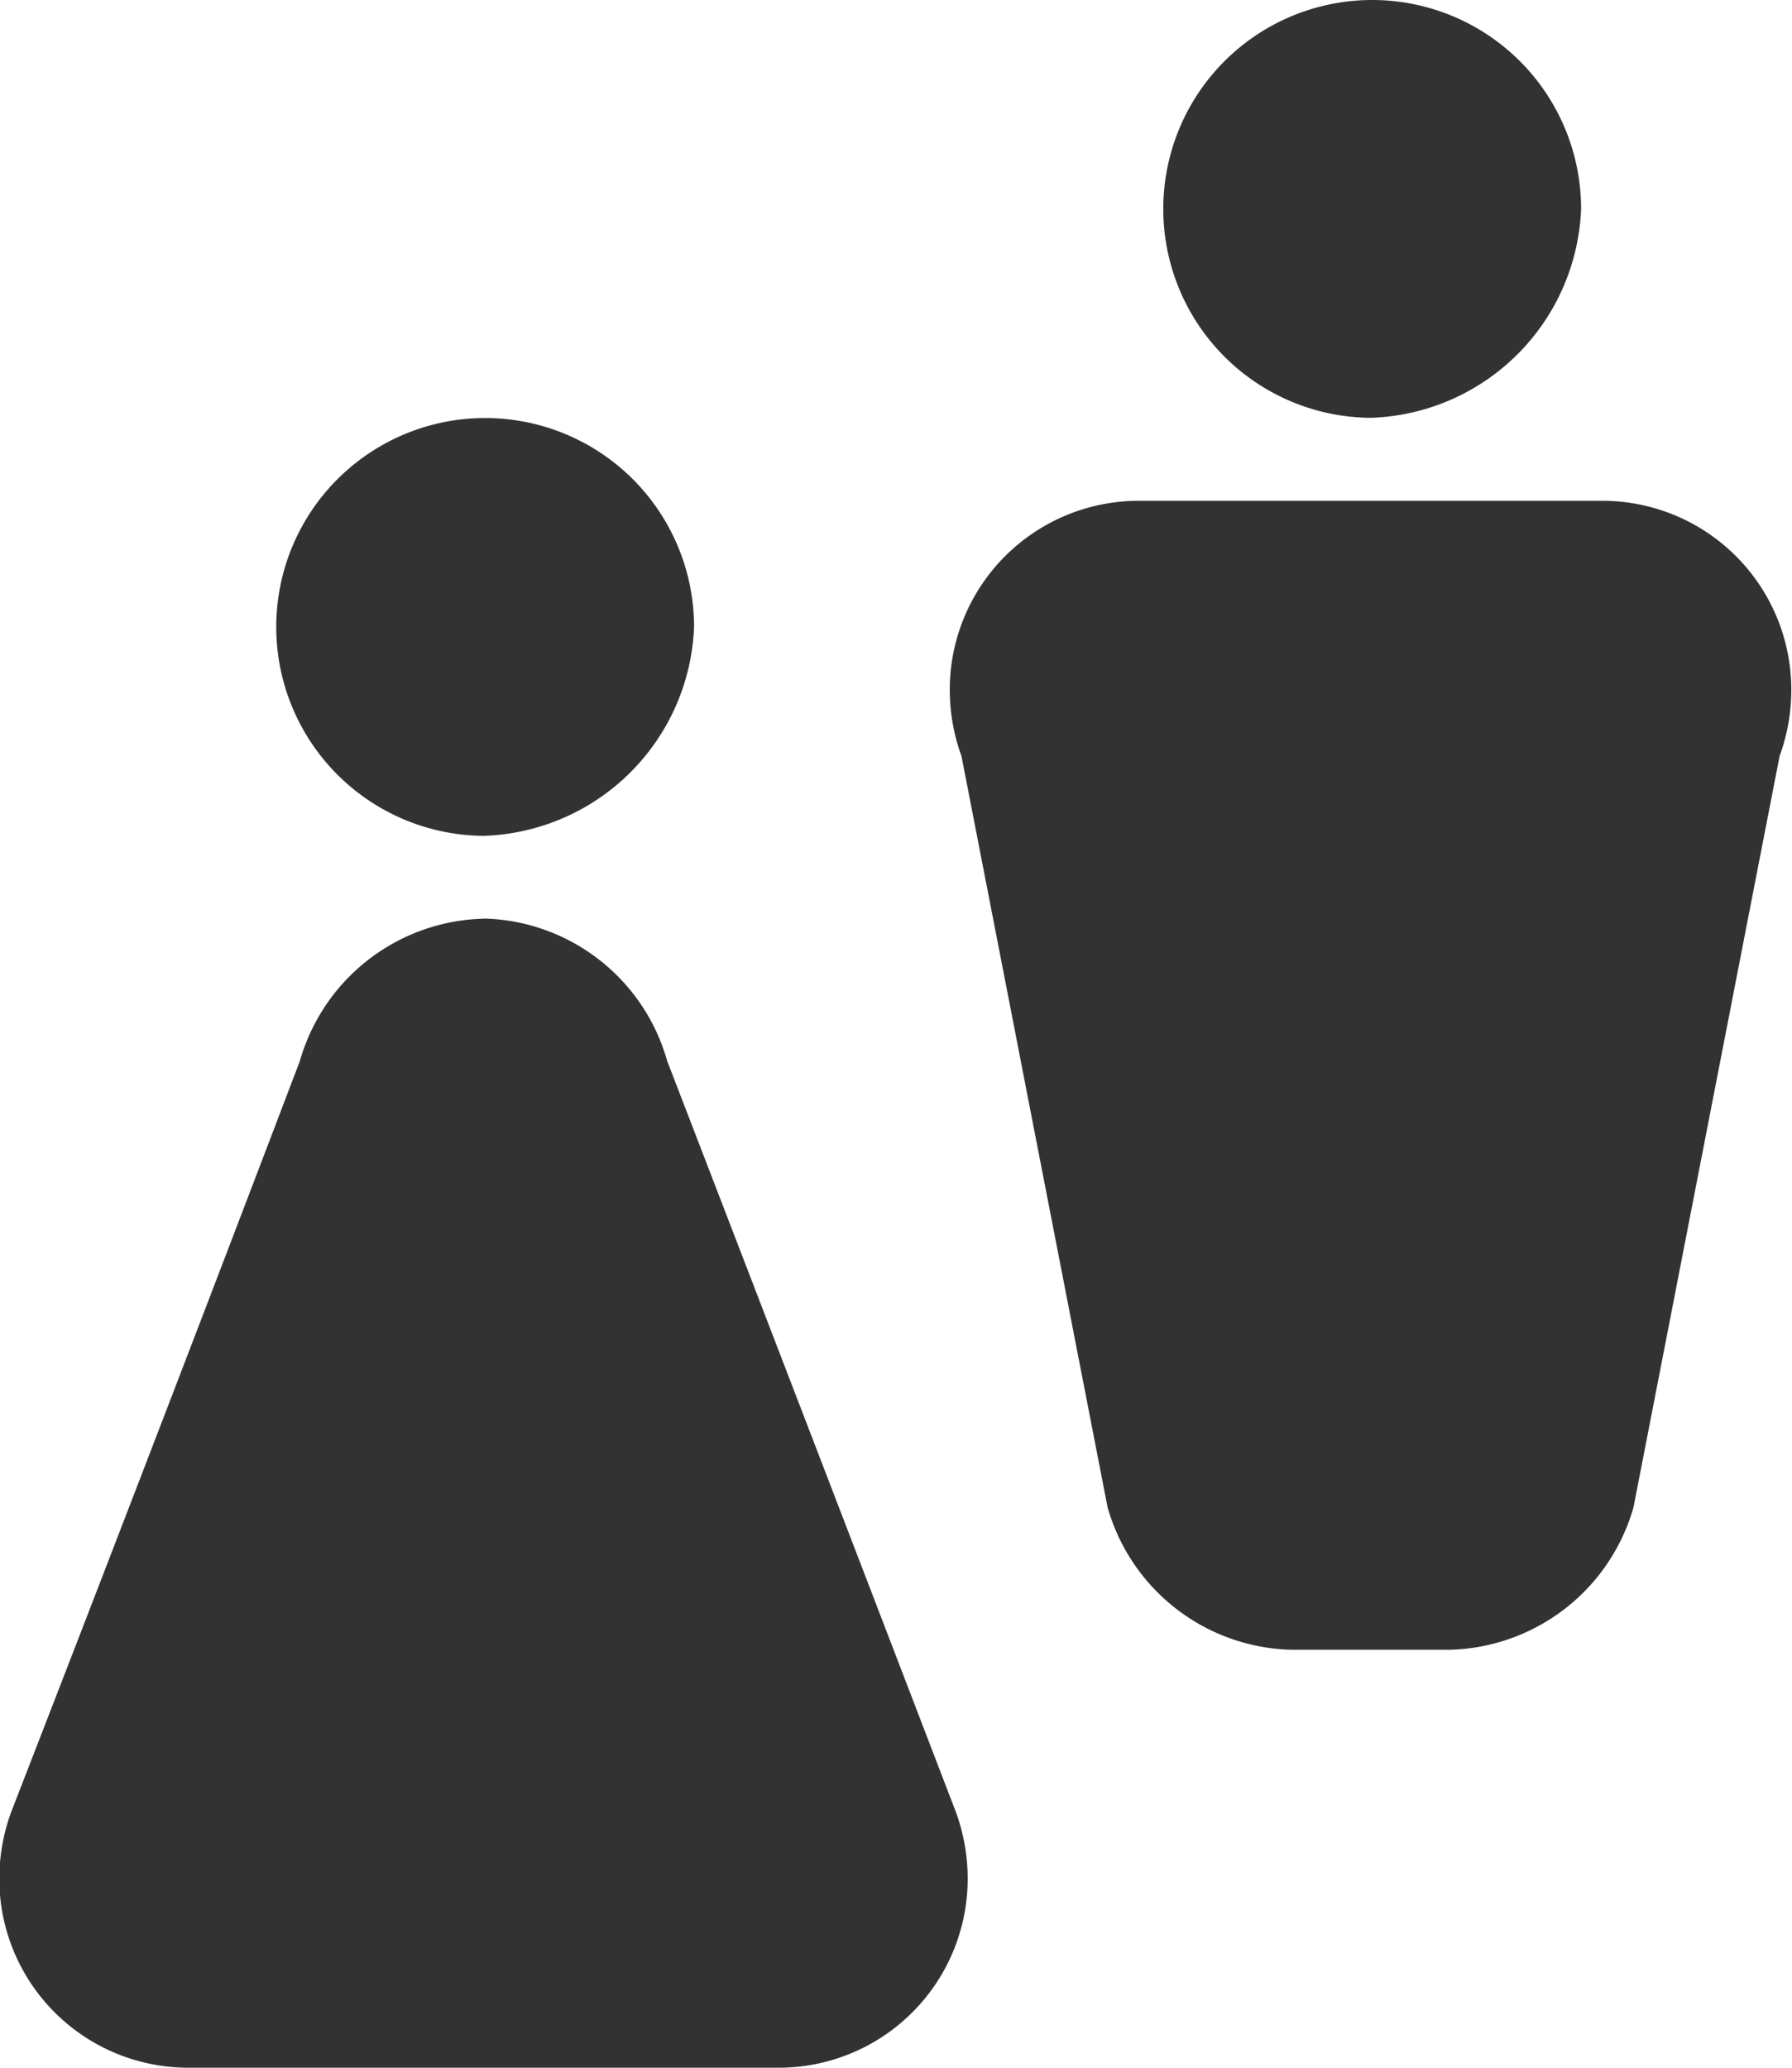 <svg xmlns="http://www.w3.org/2000/svg" width="26" height="30" viewBox="0 0 26 30">
  <defs>
    <style>
      .cls-1 {
        fill: #323232;
        fill-rule: evenodd;
      }
    </style>
  </defs>
  <path id="people_main.svg" class="cls-1" d="M2096.82,74.97l-2.12,10.9a2.846,2.846,0,0,1-2.67,2.066h-2.29a2.846,2.846,0,0,1-2.67-2.066l-2.12-10.9a2.822,2.822,0,0,1-.17-0.969,2.742,2.742,0,0,1,2.75-2.735h6.71A2.742,2.742,0,0,1,2096.99,74,2.818,2.818,0,0,1,2096.82,74.97Zm-5.93-4.908a3.031,3.031,0,1,1,3.05-3.029A3.156,3.156,0,0,1,2090.89,70.062Zm-12.87,6.065a3.031,3.031,0,1,1,3.05-3.029A3.156,3.156,0,0,1,2078.02,76.127Zm0,1.2a2.834,2.834,0,0,1,2.66,2.066q2.1,5.451,4.19,10.9a2.818,2.818,0,0,1,.17.969A2.742,2.742,0,0,1,2082.29,94h-8.55a2.742,2.742,0,0,1-2.75-2.735,2.822,2.822,0,0,1,.17-0.969q2.115-5.446,4.19-10.9A2.846,2.846,0,0,1,2078.02,77.329Zm0,0h0Z" transform="translate(-2071 -64)"/>
</svg>
